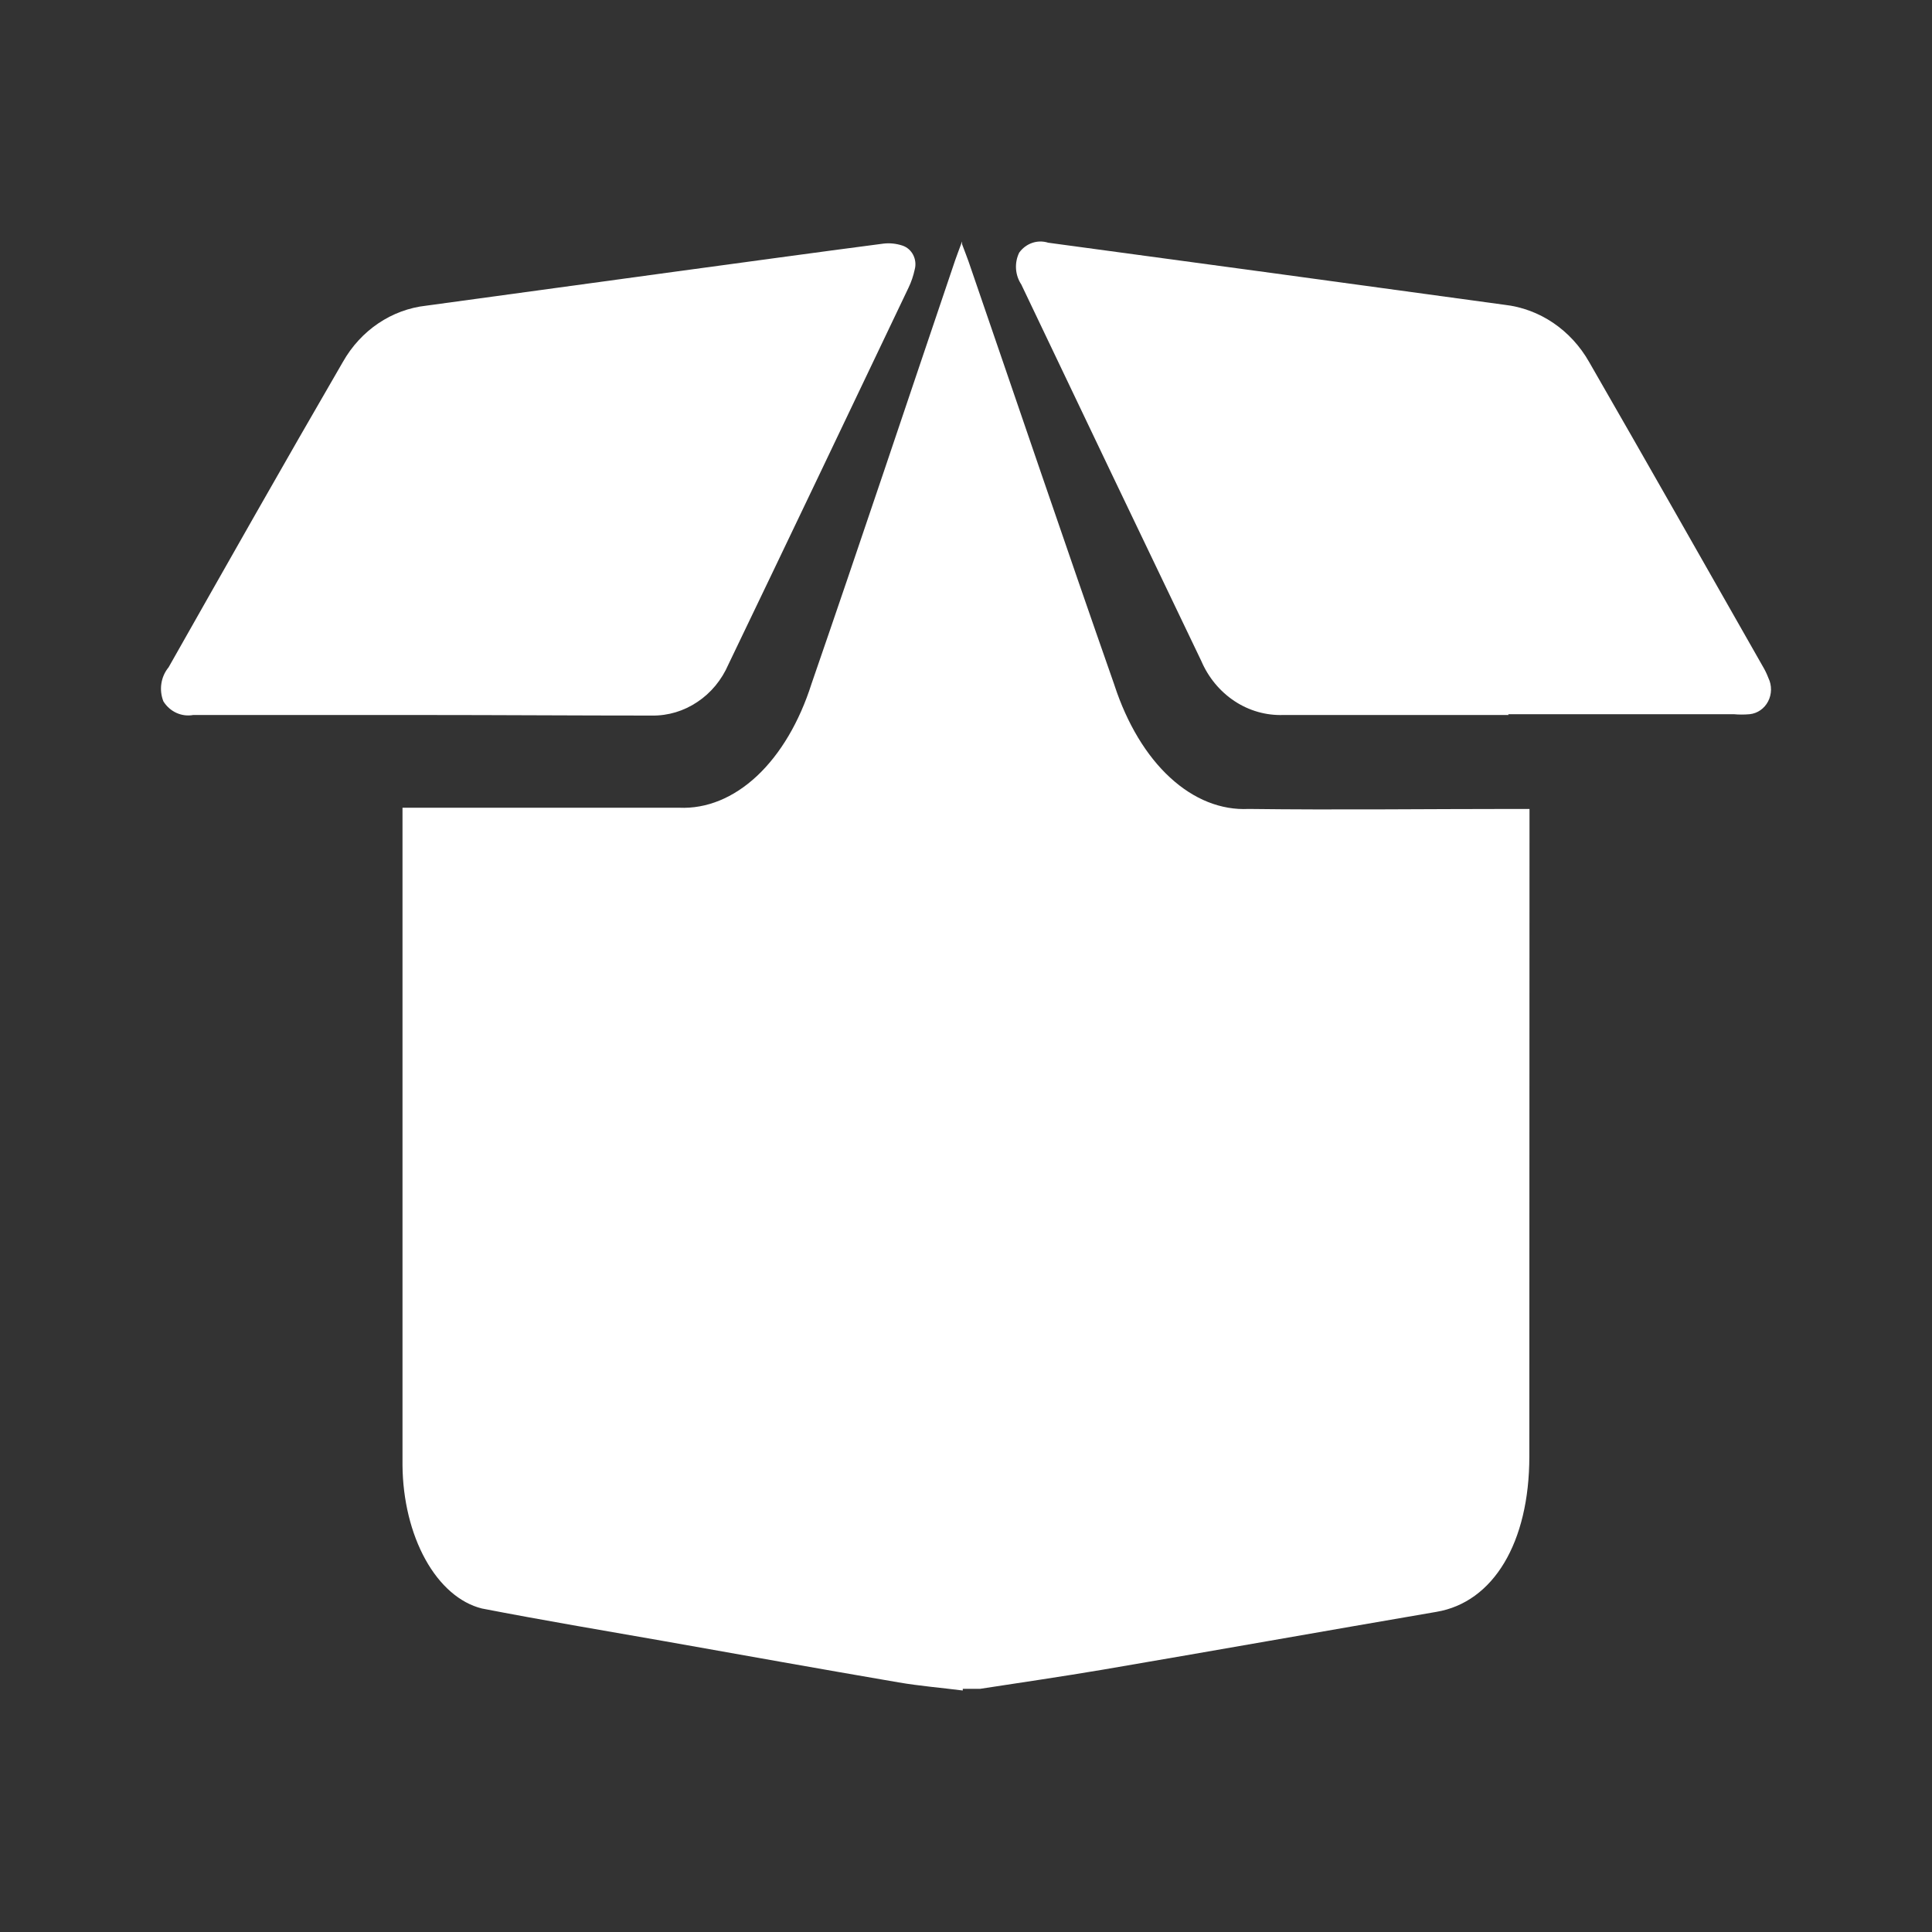 <svg width="24" height="24" viewBox="0 0 24 24" fill="none" xmlns="http://www.w3.org/2000/svg">
<rect x="0" y="0" width="24" height="24" fill="#333333" stroke="none"/>
<path d="M18.998 18.092C18.998 19.164 18.55 19.904 17.844 20.023C16.46 20.26 15.079 20.506 13.695 20.742C13.186 20.828 12.678 20.902 12.177 20.979H11.96V21C11.685 20.965 11.423 20.944 11.161 20.899C10.191 20.733 9.222 20.559 8.252 20.387C7.492 20.254 6.733 20.126 5.985 19.981H5.985C5.713 19.913 5.465 19.698 5.285 19.373C5.105 19.048 5.004 18.634 5 18.204V14.375V10.303V10.034H5.163H8.437C8.777 10.049 9.112 9.912 9.404 9.639C9.695 9.366 9.93 8.969 10.081 8.494C10.685 6.746 11.271 4.987 11.865 3.234C11.886 3.172 11.911 3.11 11.951 3V3.033C11.991 3.136 12.011 3.193 12.032 3.249C12.636 5.005 13.232 6.764 13.845 8.514V8.515C14.001 8.99 14.24 9.388 14.535 9.659C14.83 9.931 15.169 10.066 15.511 10.049C16.616 10.063 17.719 10.049 18.823 10.049H19L19 10.33C18.999 12.916 18.998 15.504 18.998 18.092L18.998 18.092Z" fill="white"/>
<path d="M18.74 8.882H15.941H15.94C15.727 8.889 15.516 8.829 15.335 8.709C15.154 8.589 15.01 8.415 14.922 8.209C14.181 6.665 13.442 5.119 12.705 3.572L12.687 3.534L12.687 3.534C12.609 3.417 12.599 3.265 12.661 3.138C12.745 3.022 12.888 2.973 13.021 3.015L15.82 3.394L18.688 3.786V3.786C19.126 3.835 19.516 4.099 19.742 4.499C20.464 5.753 21.178 7.013 21.894 8.271C21.923 8.319 21.948 8.37 21.968 8.423C22.012 8.514 22.011 8.623 21.964 8.713C21.918 8.802 21.832 8.862 21.736 8.872C21.669 8.878 21.602 8.878 21.536 8.872H18.736L18.74 8.882Z" fill="white"/>
<path d="M5.26 8.882H2.4C2.256 8.908 2.111 8.842 2.03 8.713C1.973 8.57 1.998 8.406 2.094 8.29C2.814 7.019 3.532 5.749 4.26 4.495C4.482 4.103 4.865 3.844 5.296 3.797C6.33 3.655 7.365 3.514 8.399 3.373C9.259 3.257 10.117 3.138 10.977 3.026C11.056 3.017 11.135 3.026 11.211 3.051C11.329 3.09 11.397 3.222 11.363 3.348C11.346 3.427 11.32 3.504 11.285 3.576C10.545 5.128 9.799 6.693 9.049 8.253C8.966 8.445 8.832 8.608 8.663 8.72C8.495 8.833 8.299 8.892 8.099 8.889C7.151 8.889 6.199 8.882 5.26 8.882Z" fill="white"/>
</svg>
